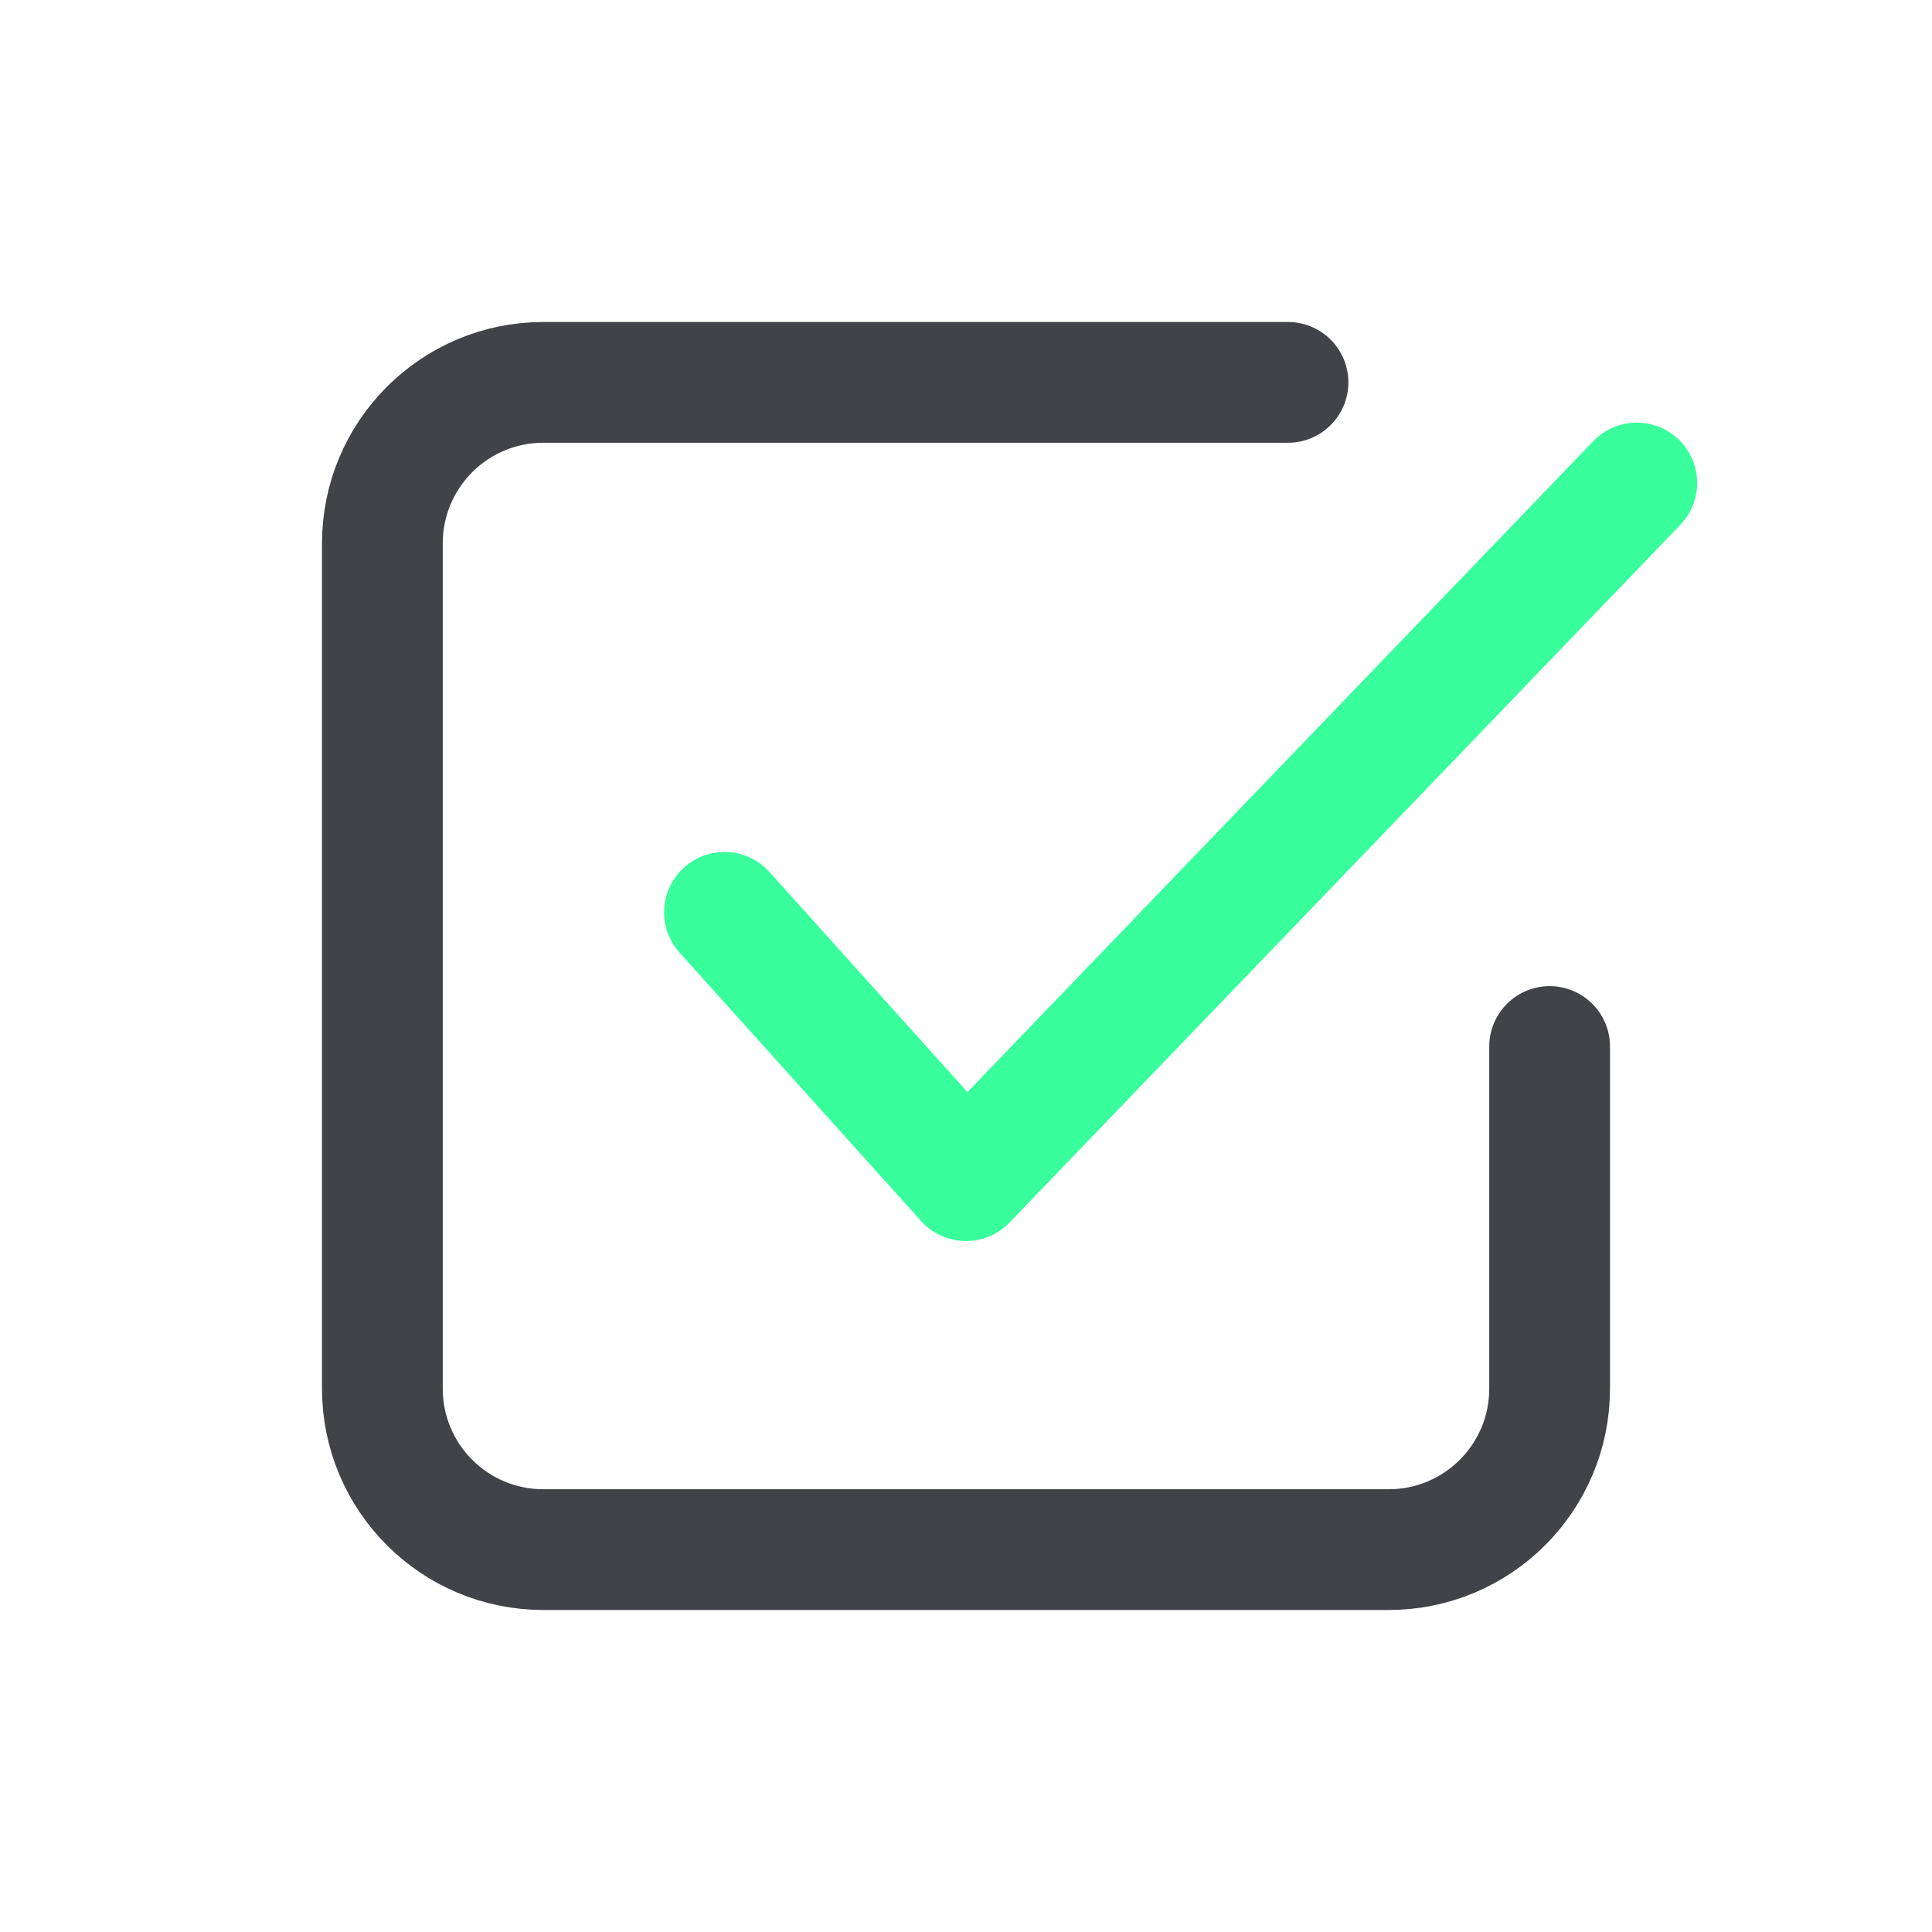 <svg width="24" height="24" viewBox="0 0 24 24" fill="none" xmlns="http://www.w3.org/2000/svg">
<g id="square-check">
<path id="Vector" d="M16 4.75H6.75C5.645 4.75 4.75 5.645 4.75 6.75V17.25C4.75 18.355 5.645 19.25 6.75 19.25H17.25C18.355 19.25 19.25 18.355 19.25 17.25V13" stroke="#414349" stroke-width="1.5" stroke-linecap="round" stroke-linejoin="round"/>
<path id="Vector 846" d="M9 11.333L12 14.667L20.333 6" stroke="#38FF9C" stroke-width="1.5" stroke-linecap="round" stroke-linejoin="round"/>
</g>
</svg>
